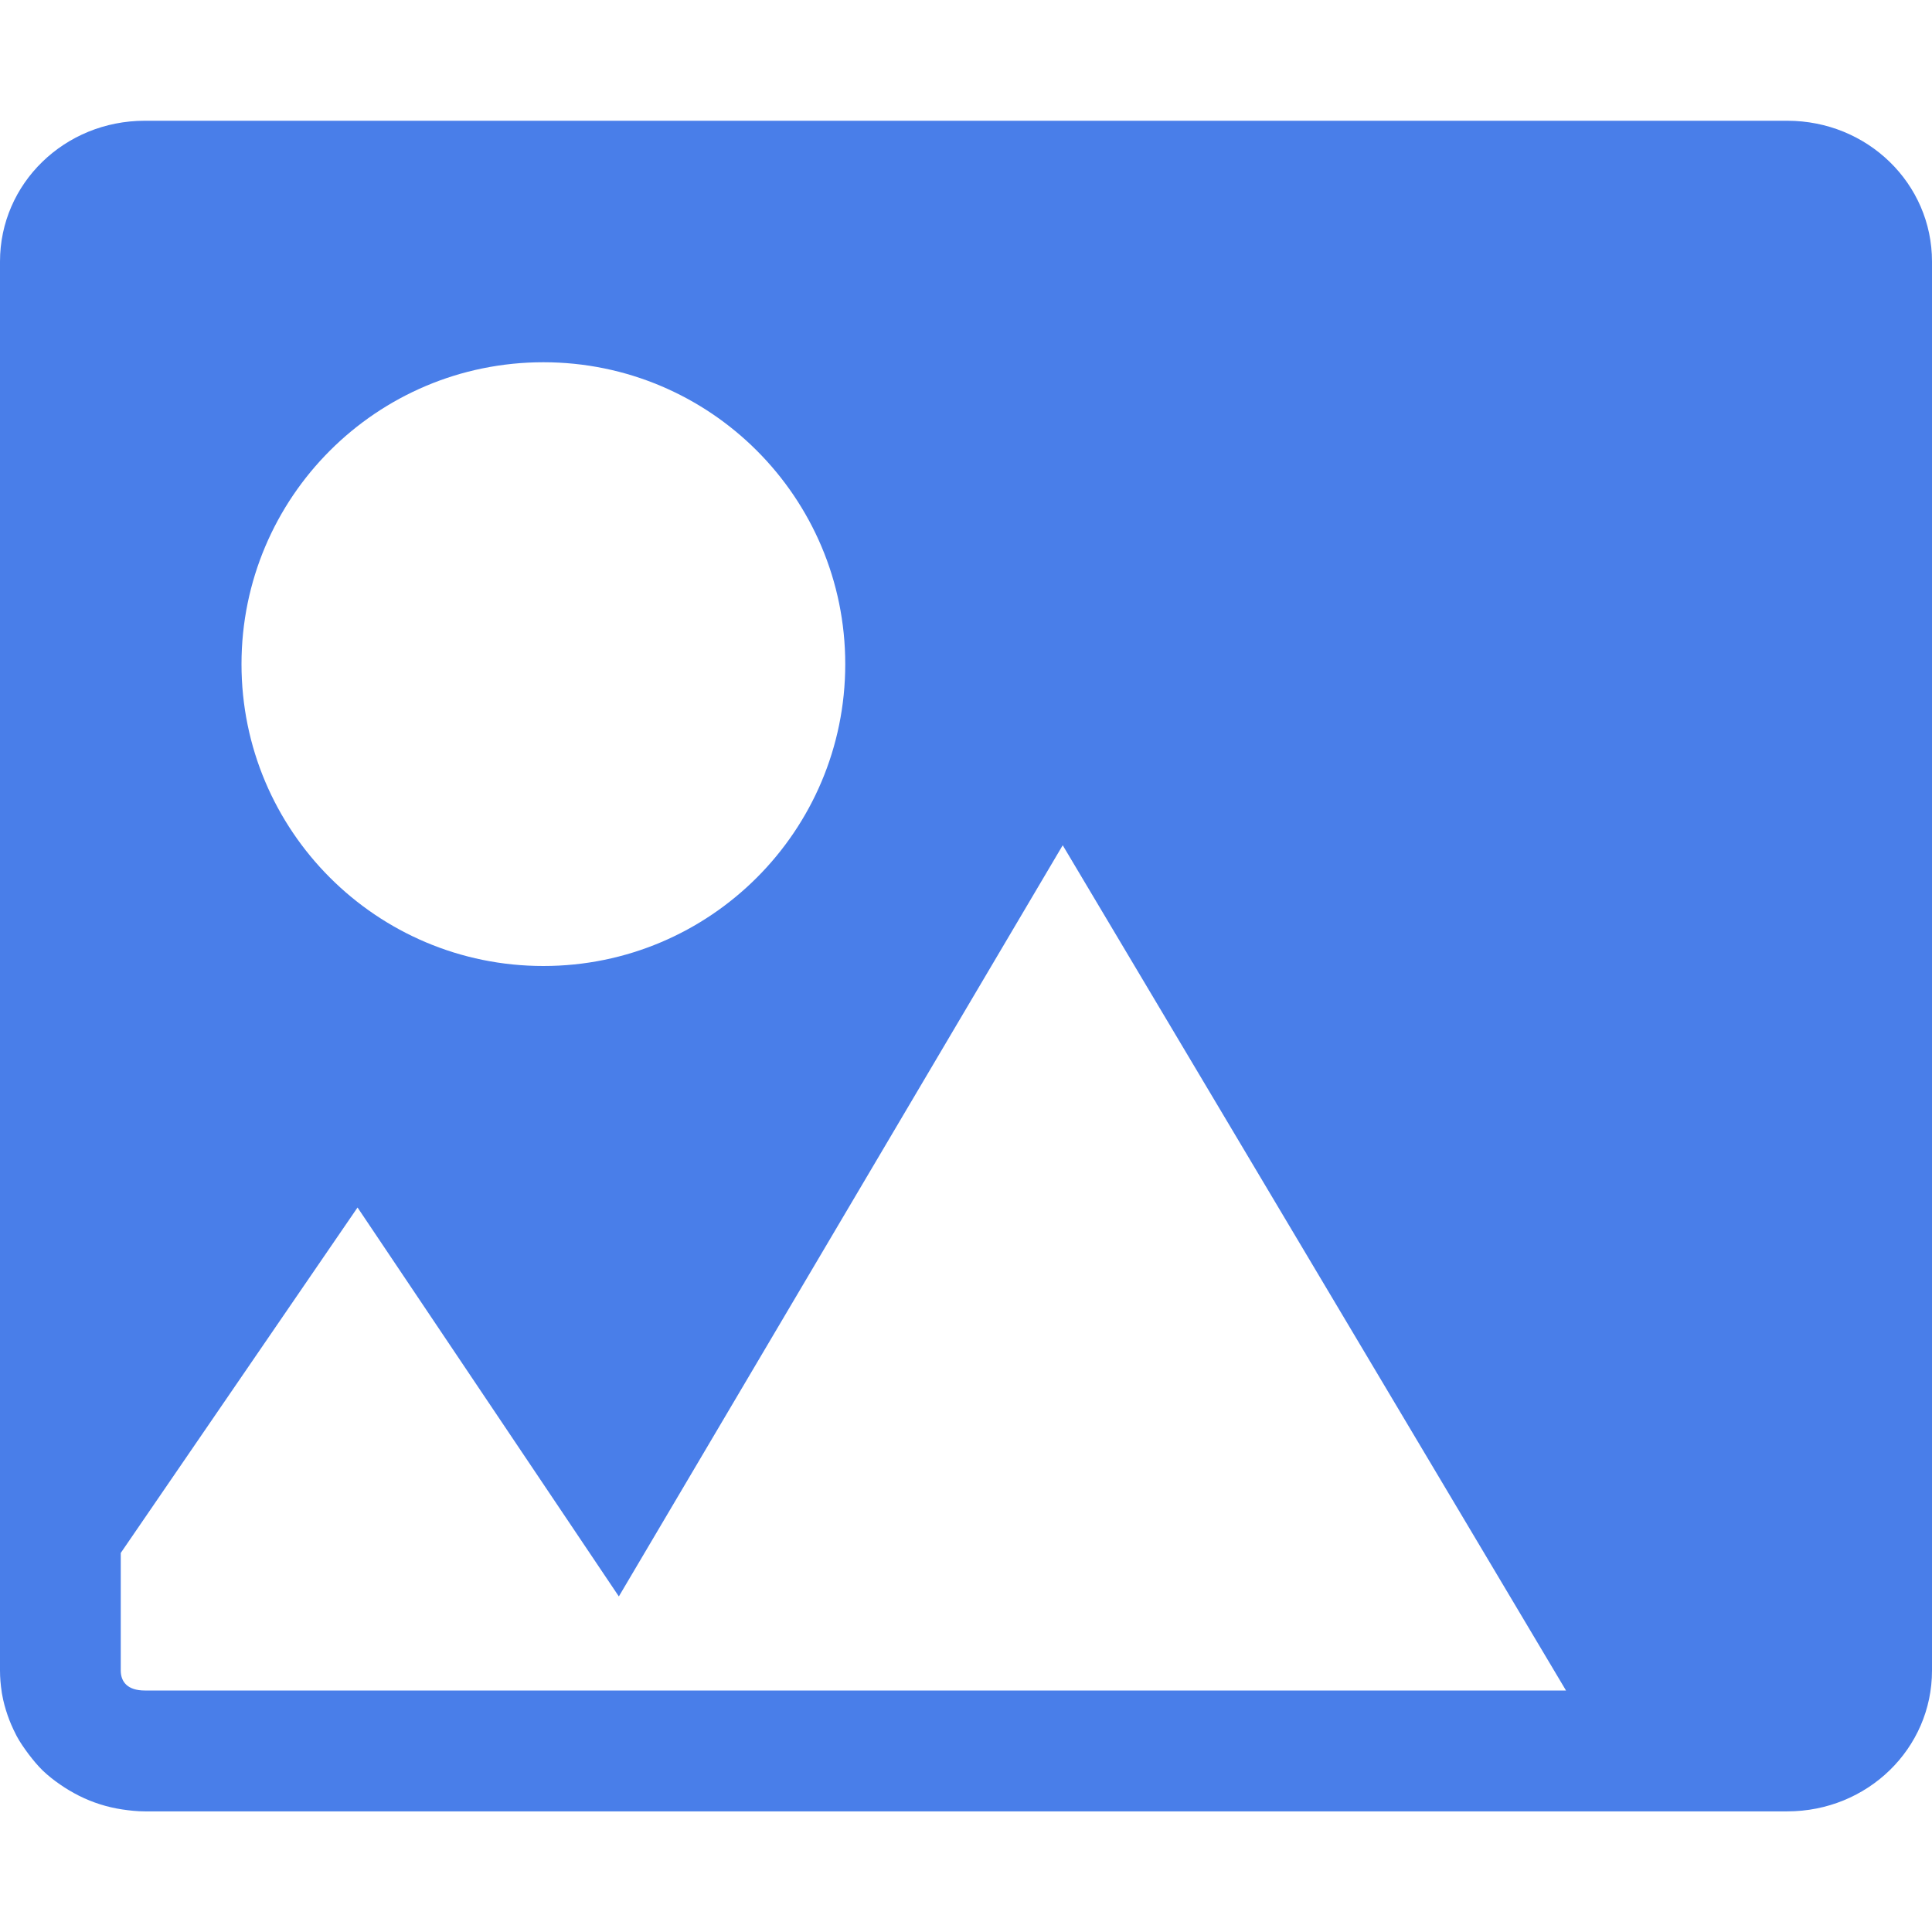 <svg xmlns="http://www.w3.org/2000/svg" width="16" height="16" version="1.1">
 <path style="fill:#497ee9" d="m 1.199,1 c -0.665,0 -1.199,0.52 -1.199,1.166 V 13.834 c 0,0.06 0.005,0.118 0.014,0.176 0.001,0.008 0.002,0.017 0.004,0.025 0.01,0.058 0.026,0.115 0.045,0.17 0.018,0.053 0.041,0.105 0.066,0.154 0.003,0.006 0.006,0.013 0.01,0.02 0.027,0.05 0.06,0.097 0.094,0.143 0.002,0.003 0.004,0.005 0.006,0.008 0.036,0.047 0.073,0.092 0.115,0.133 0.044,0.042 0.092,0.08 0.143,0.115 0.05,0.035 0.103,0.066 0.158,0.094 0.11,0.055 0.23,0.094 0.357,0.113 0.061,0.009 0.123,0.016 0.188,0.016 h 12.4 1.201 c 0.665,0 1.199,-0.52 1.199,-1.166 V 2.166 c 0,-0.646 -0.534,-1.166 -1.199,-1.166 z m 3.301,2 c 1.381,0 2.5,1.119 2.5,2.5 0,1.381 -1.119,2.5 -2.5,2.5 -1.381,0 -2.5,-1.119 -2.5,-2.5 0,-1.381 1.119,-2.5 2.5,-2.5 z M 8.801,7 12.969,14 H 1.199 c -0.143,0 -0.199,-0.072 -0.199,-0.166 v -0.973 l 1.961,-2.861 2.164,3.221 z"/>
</svg>

